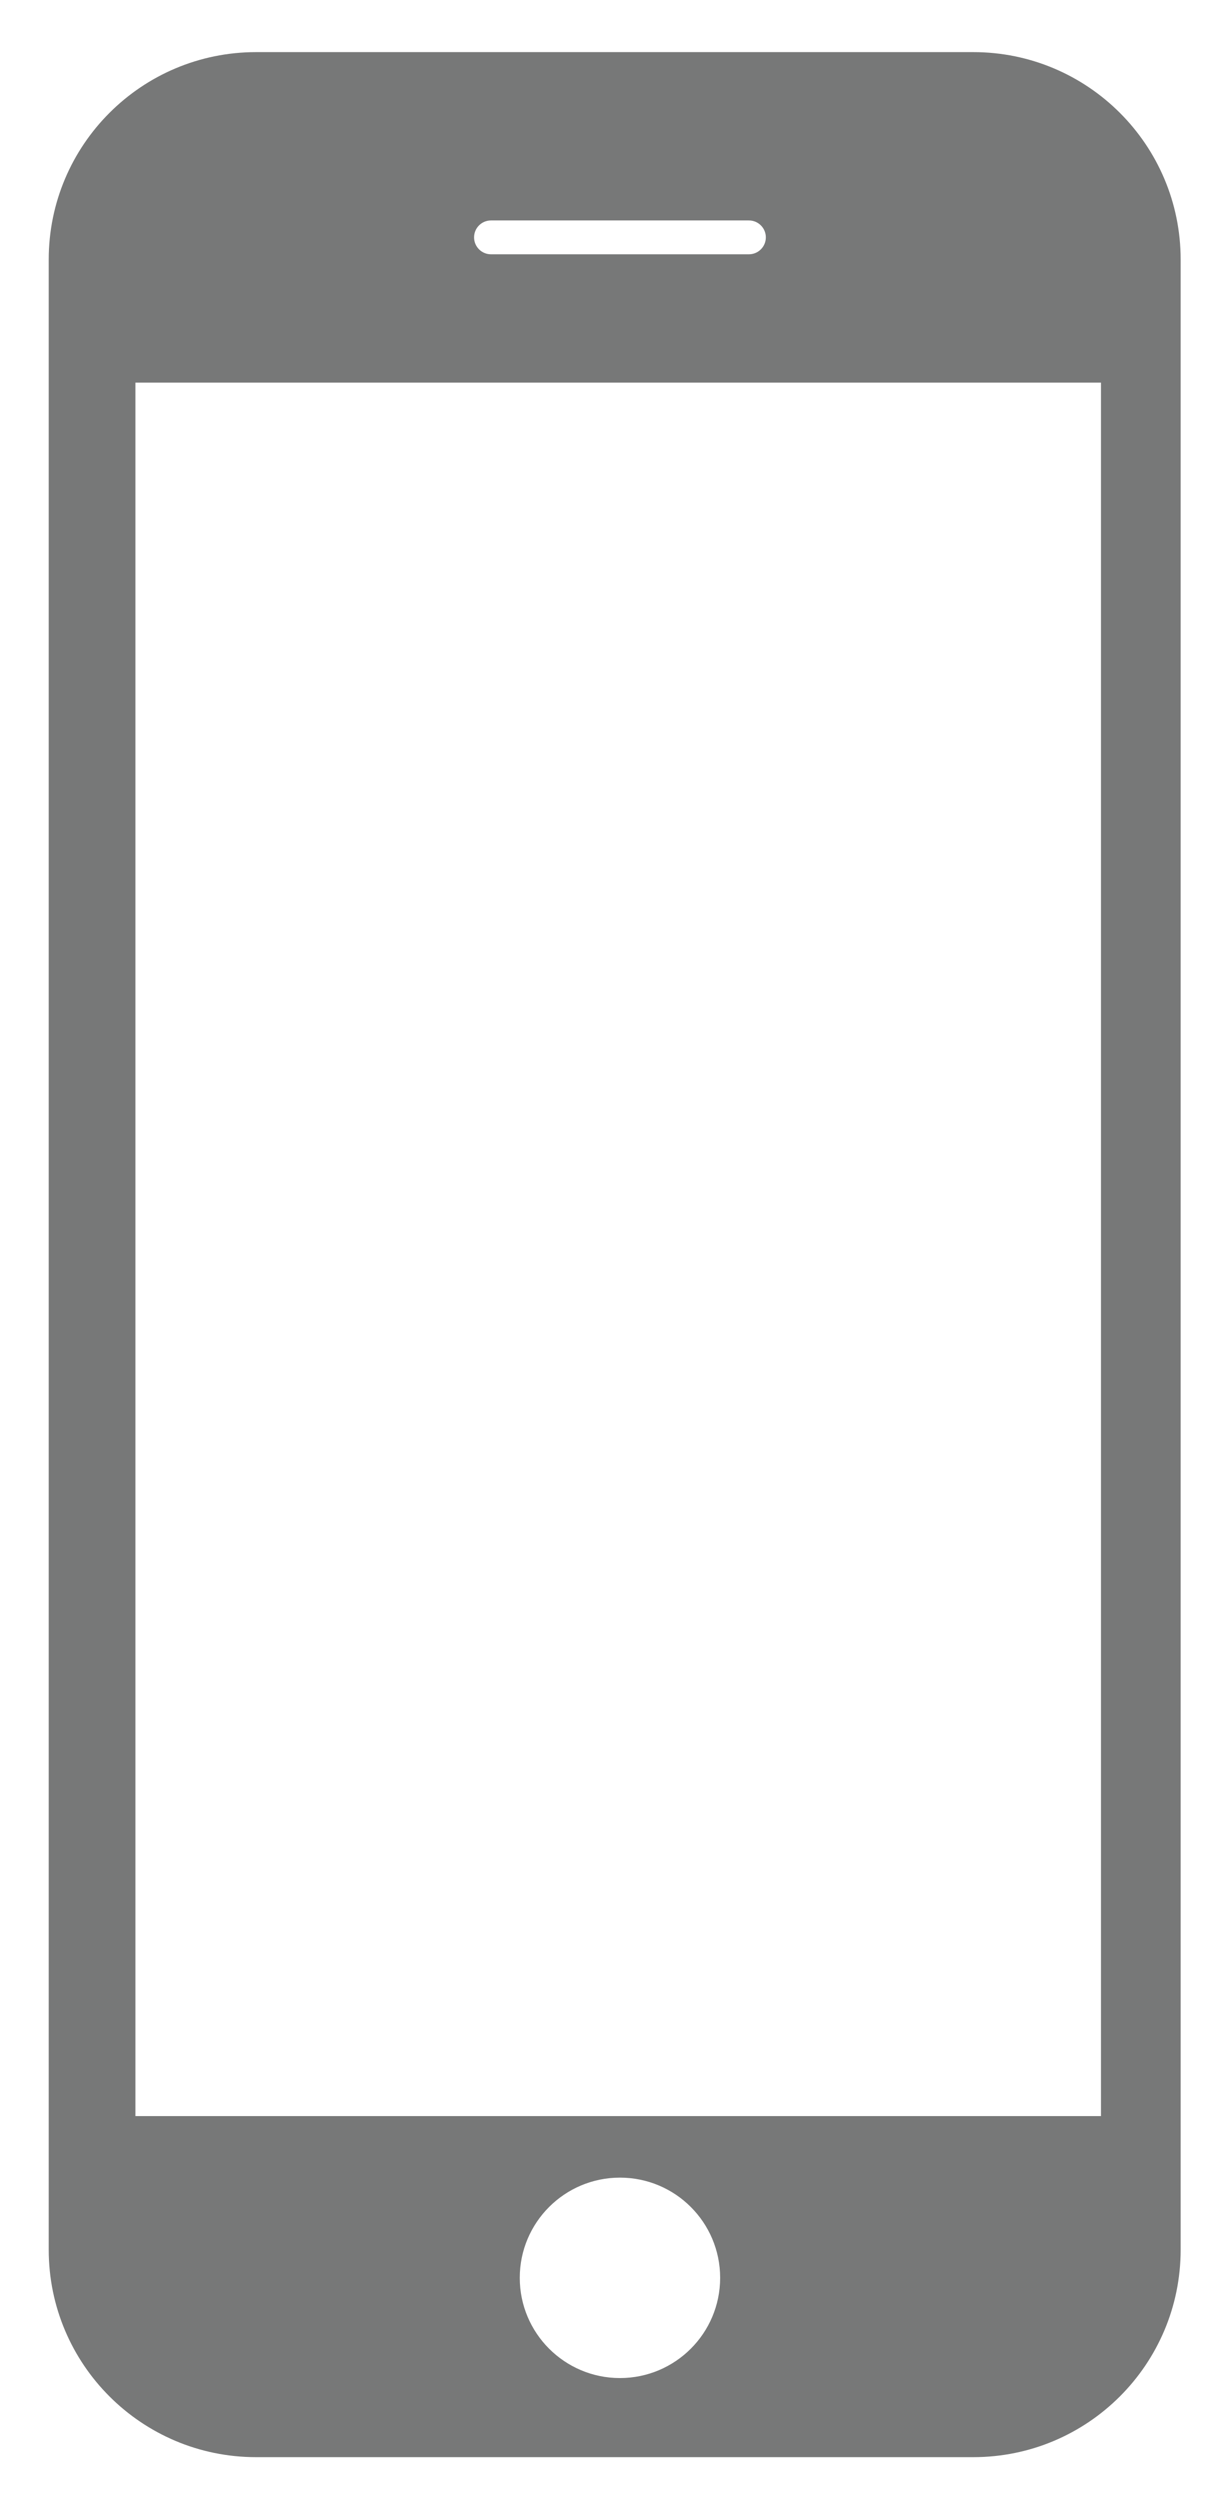 <?xml version="1.0" encoding="utf-8"?>
<!-- Generator: Adobe Illustrator 16.0.0, SVG Export Plug-In . SVG Version: 6.00 Build 0)  -->
<!DOCTYPE svg PUBLIC "-//W3C//DTD SVG 1.1//EN" "http://www.w3.org/Graphics/SVG/1.1/DTD/svg11.dtd">
<svg version="1.1" id="Layer_1" xmlns="http://www.w3.org/2000/svg" xmlns:xlink="http://www.w3.org/1999/xlink" x="0px" y="0px"
	 width="249px" height="508.499px" viewBox="0 0 249 508.499" enable-background="new 0 0 249 508.499" xml:space="preserve">
<g>
	<ellipse fill="none" stroke="#216CAD" stroke-miterlimit="10" cx="231.646" cy="508.499" rx="0.75" ry="0"/>
</g>
<path fill="#777878" d="M197.989,10.599H52.104c-23.303,0-42.193,18.891-42.193,42.192v404.763
	c0,23.303,18.891,42.192,42.193,42.192h145.886c23.302,0,42.192-18.89,42.192-42.192V52.791
	C240.182,29.489,221.291,10.599,197.989,10.599z M99.883,44.836h52.473c1.9,0,3.441,1.54,3.441,3.441c0,1.9-1.541,3.441-3.441,3.441
	H99.883c-1.901,0-3.441-1.541-3.441-3.441C96.441,46.376,97.981,44.836,99.883,44.836z M126.119,483.656
	c-11.257,0-20.382-9.125-20.382-20.382c0-11.256,9.125-20.381,20.382-20.381c11.256,0,20.381,9.125,20.381,20.381
	C146.5,474.531,137.375,483.656,126.119,483.656z M223.972,430.379H27.55V77.82h196.422V430.379z"/>
</svg>
